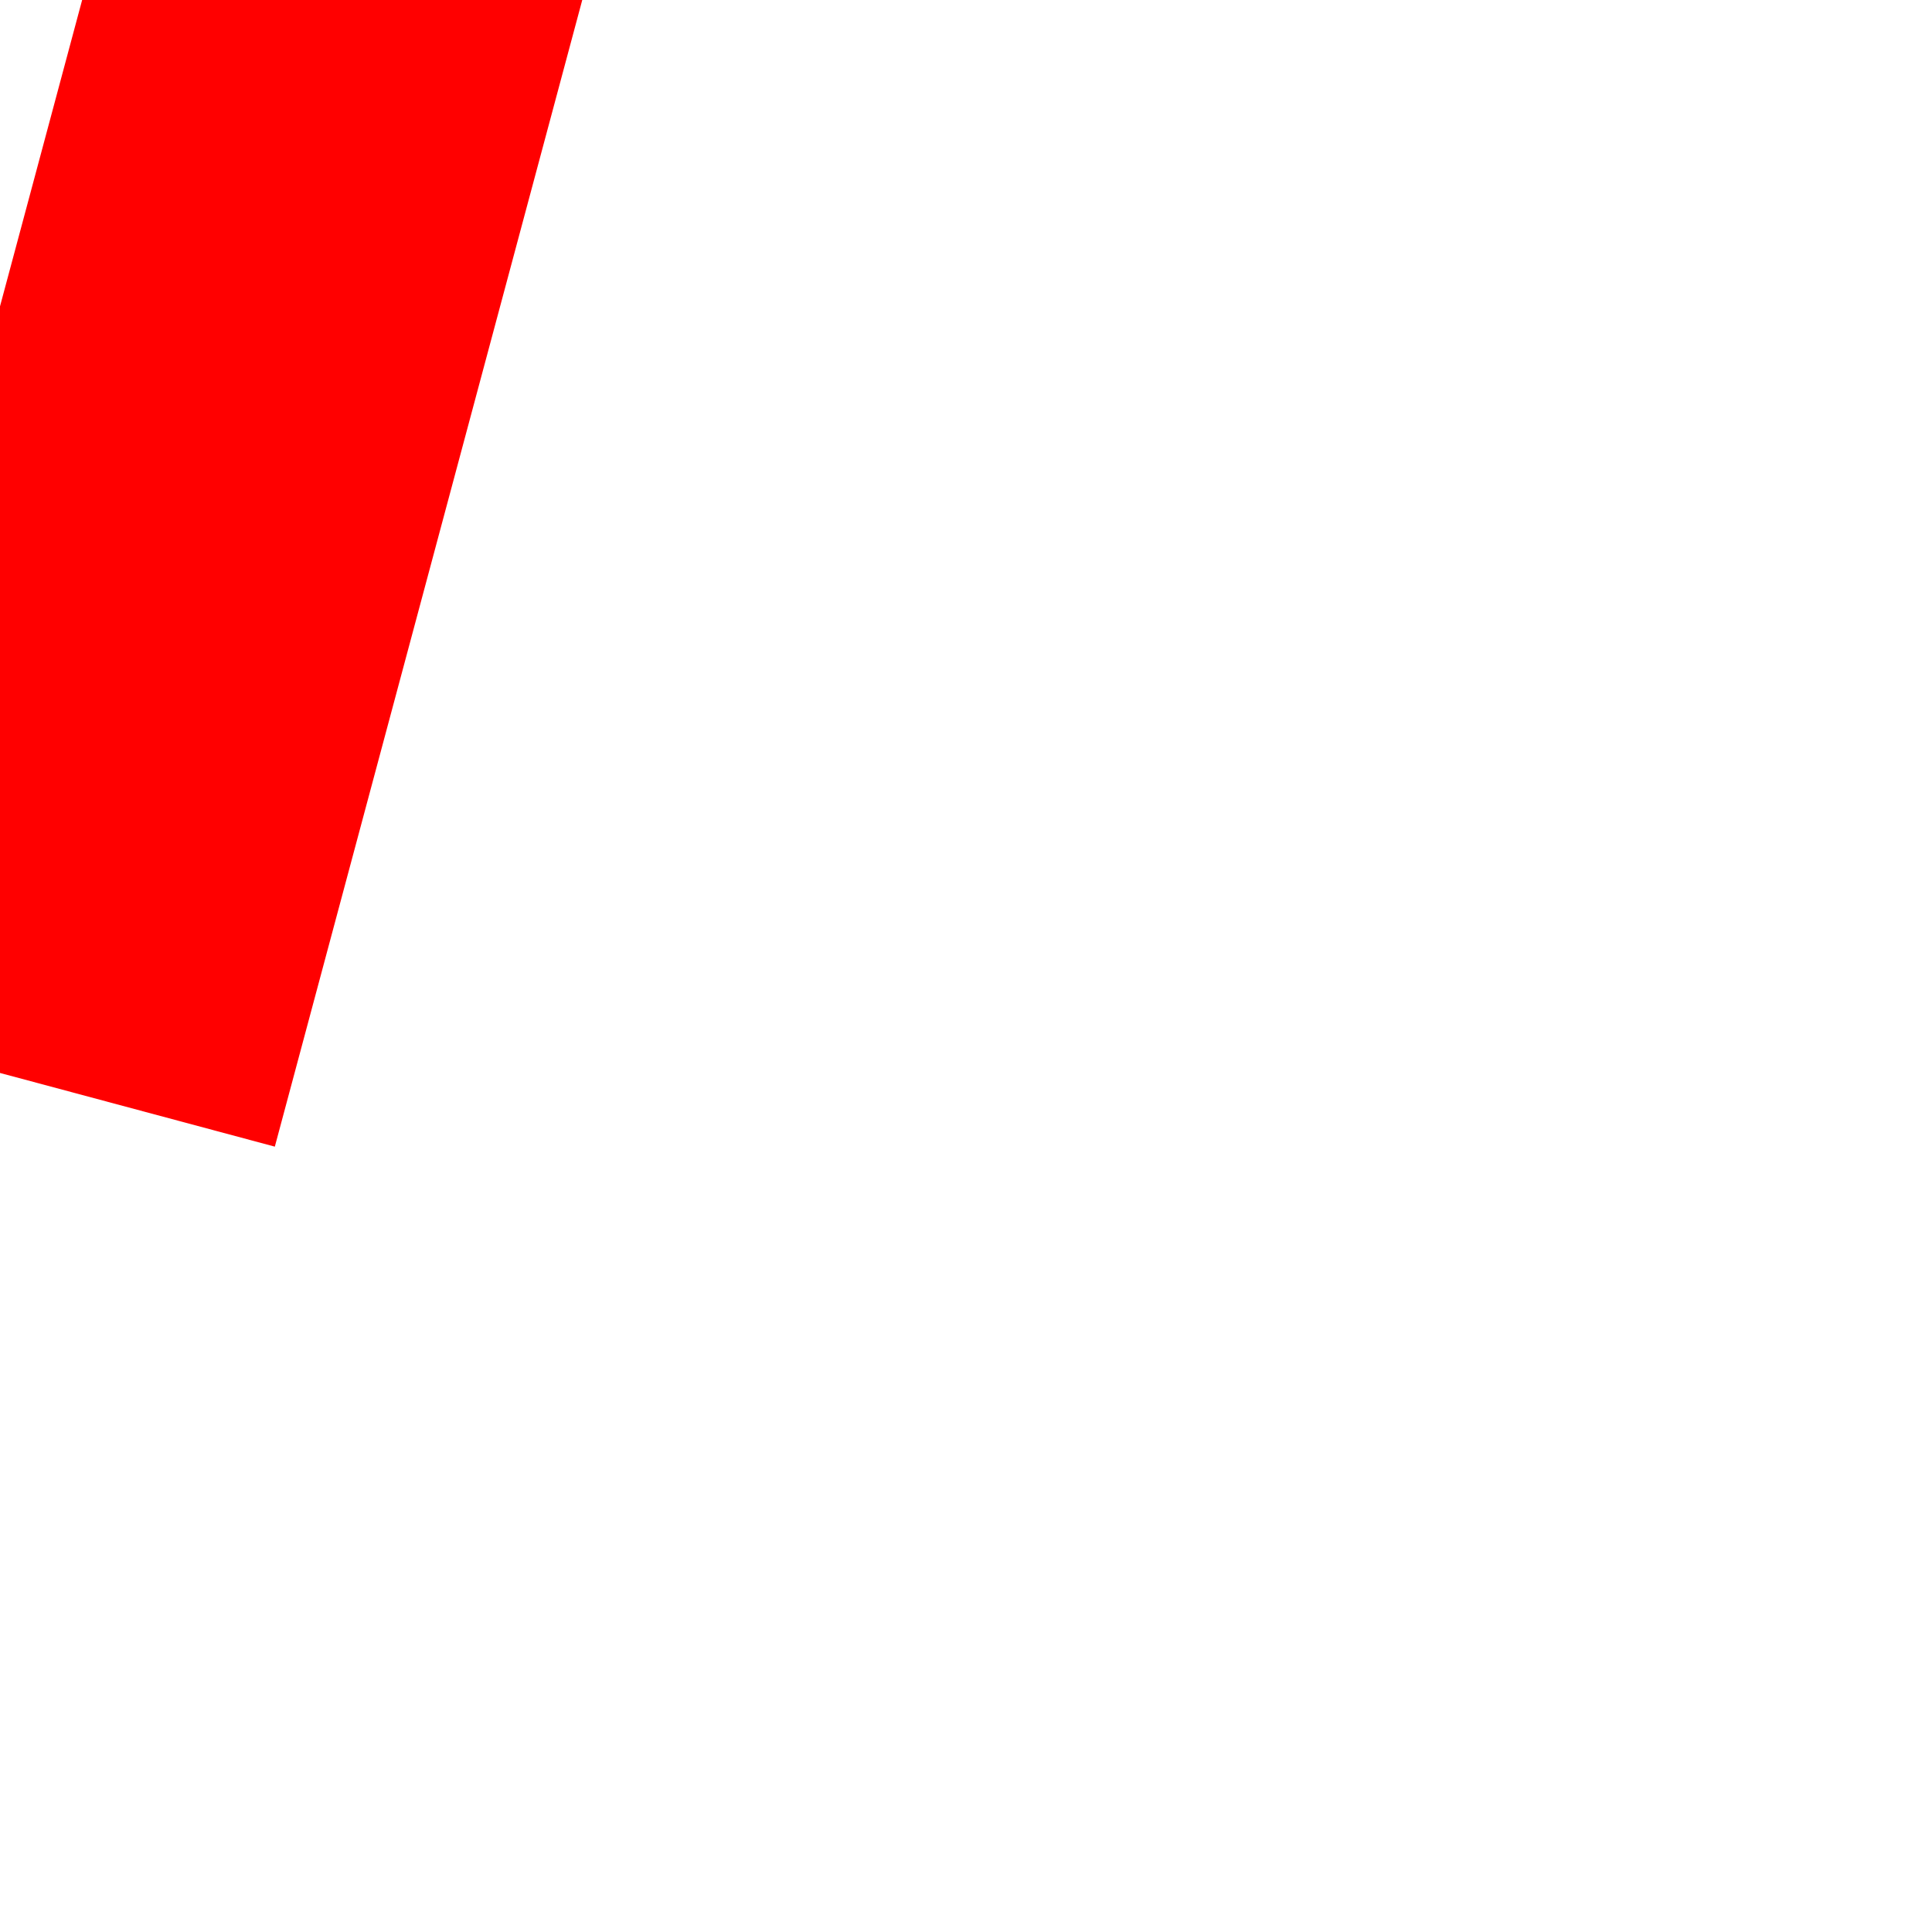 ﻿<?xml version="1.0" encoding="utf-8"?>
<svg version="1.1" xmlns:xlink="http://www.w3.org/1999/xlink" width="4px" height="4px" preserveAspectRatio="xMinYMid meet" viewBox="954 9963  4 2" xmlns="http://www.w3.org/2000/svg">
  <path d="M 974.8 9873  L 968.5 9867  L 962.2 9873  L 974.8 9873  Z " fill-rule="nonzero" fill="#ff0000" stroke="none" transform="matrix(0.966 0.259 -0.259 0.966 2599.45 87.213 )" />
  <path d="M 968.5 9872  L 968.5 9965  " stroke-width="1" stroke="#ff0000" fill="none" transform="matrix(0.966 0.259 -0.259 0.966 2599.45 87.213 )" />
</svg>